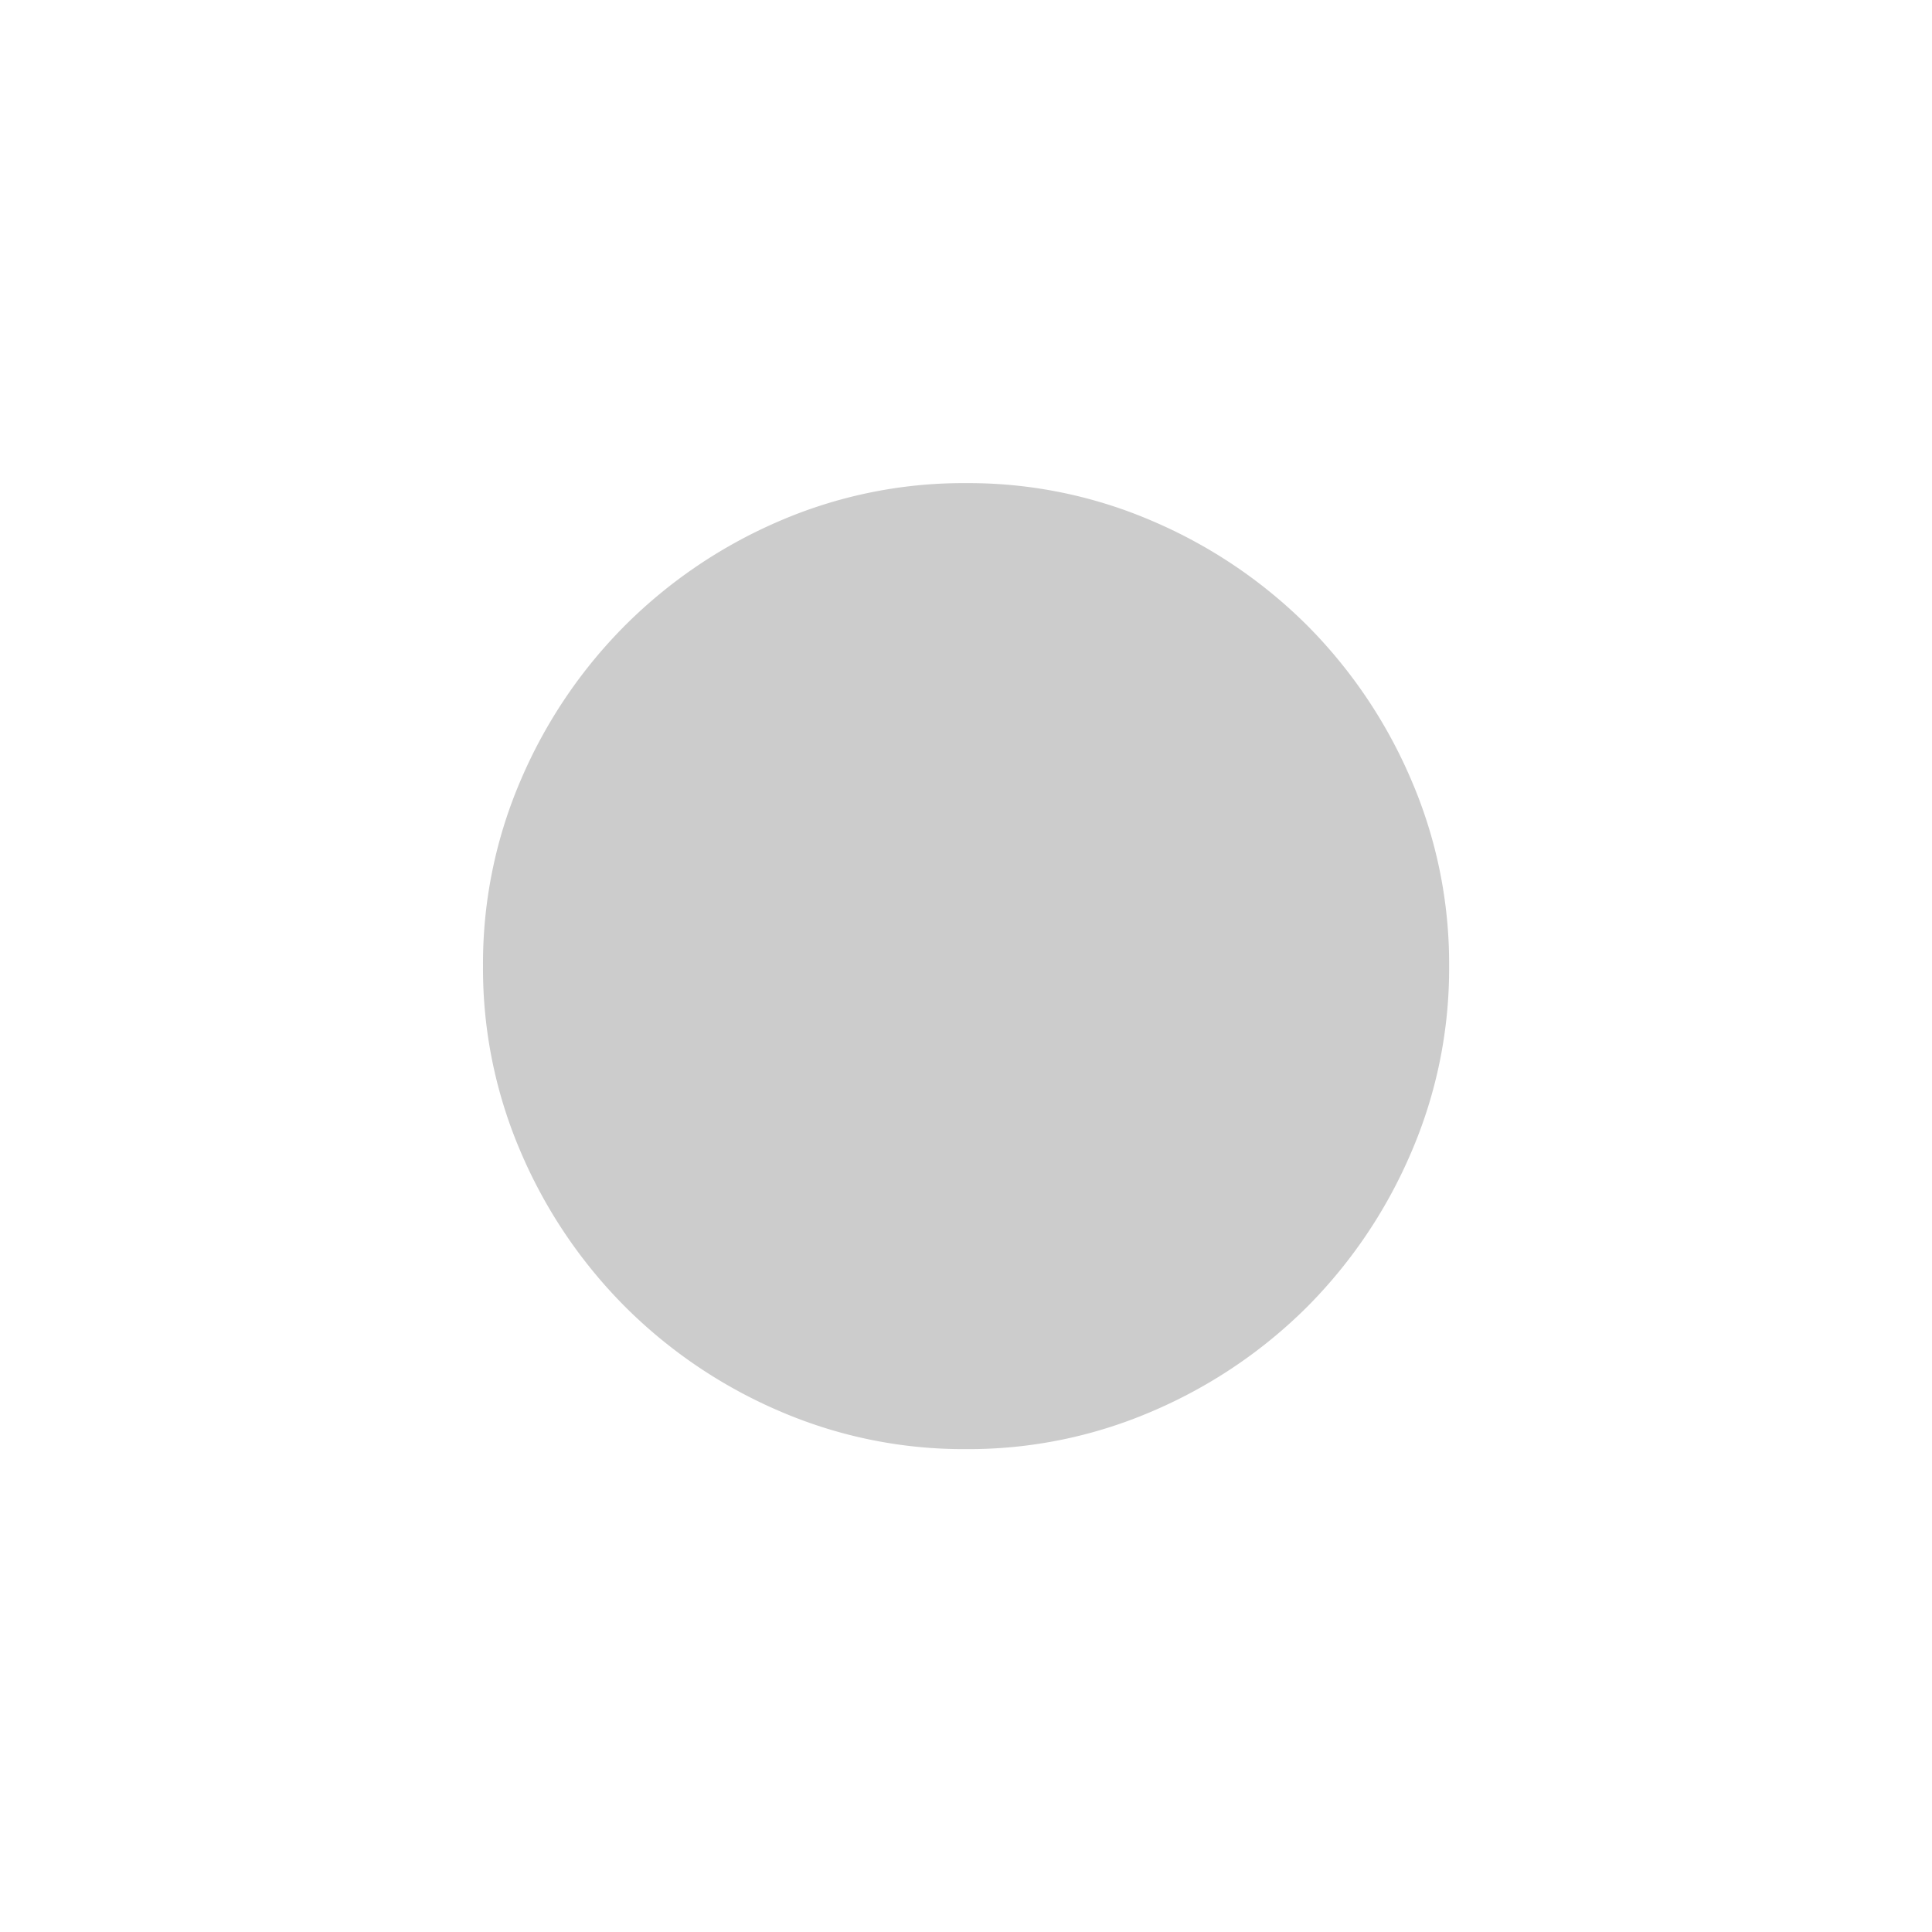 <svg xmlns="http://www.w3.org/2000/svg" viewBox="1754 1268 16 16">
  <g id="dotWhite" transform="translate(1424)">
    <path id="Dot" fill="#ccc" d="M9.313-11.687a3.843,3.843,0,0,1,1.552.318,4.086,4.086,0,0,1,1.271.859,4.086,4.086,0,0,1,.859,1.271,3.843,3.843,0,0,1,.318,1.552,3.843,3.843,0,0,1-.318,1.552,4.086,4.086,0,0,1-.859,1.271,4.086,4.086,0,0,1-1.271.859,3.843,3.843,0,0,1-1.552.318A3.843,3.843,0,0,1,7.76-4.005,4.086,4.086,0,0,1,6.49-4.865,4.086,4.086,0,0,1,5.63-6.135a3.843,3.843,0,0,1-.318-1.552A3.843,3.843,0,0,1,5.63-9.24,4.086,4.086,0,0,1,6.49-10.51,4.086,4.086,0,0,1,7.76-11.37,3.843,3.843,0,0,1,9.313-11.687Z" transform="translate(328.688 1283.688)"/>
  </g>
</svg>
